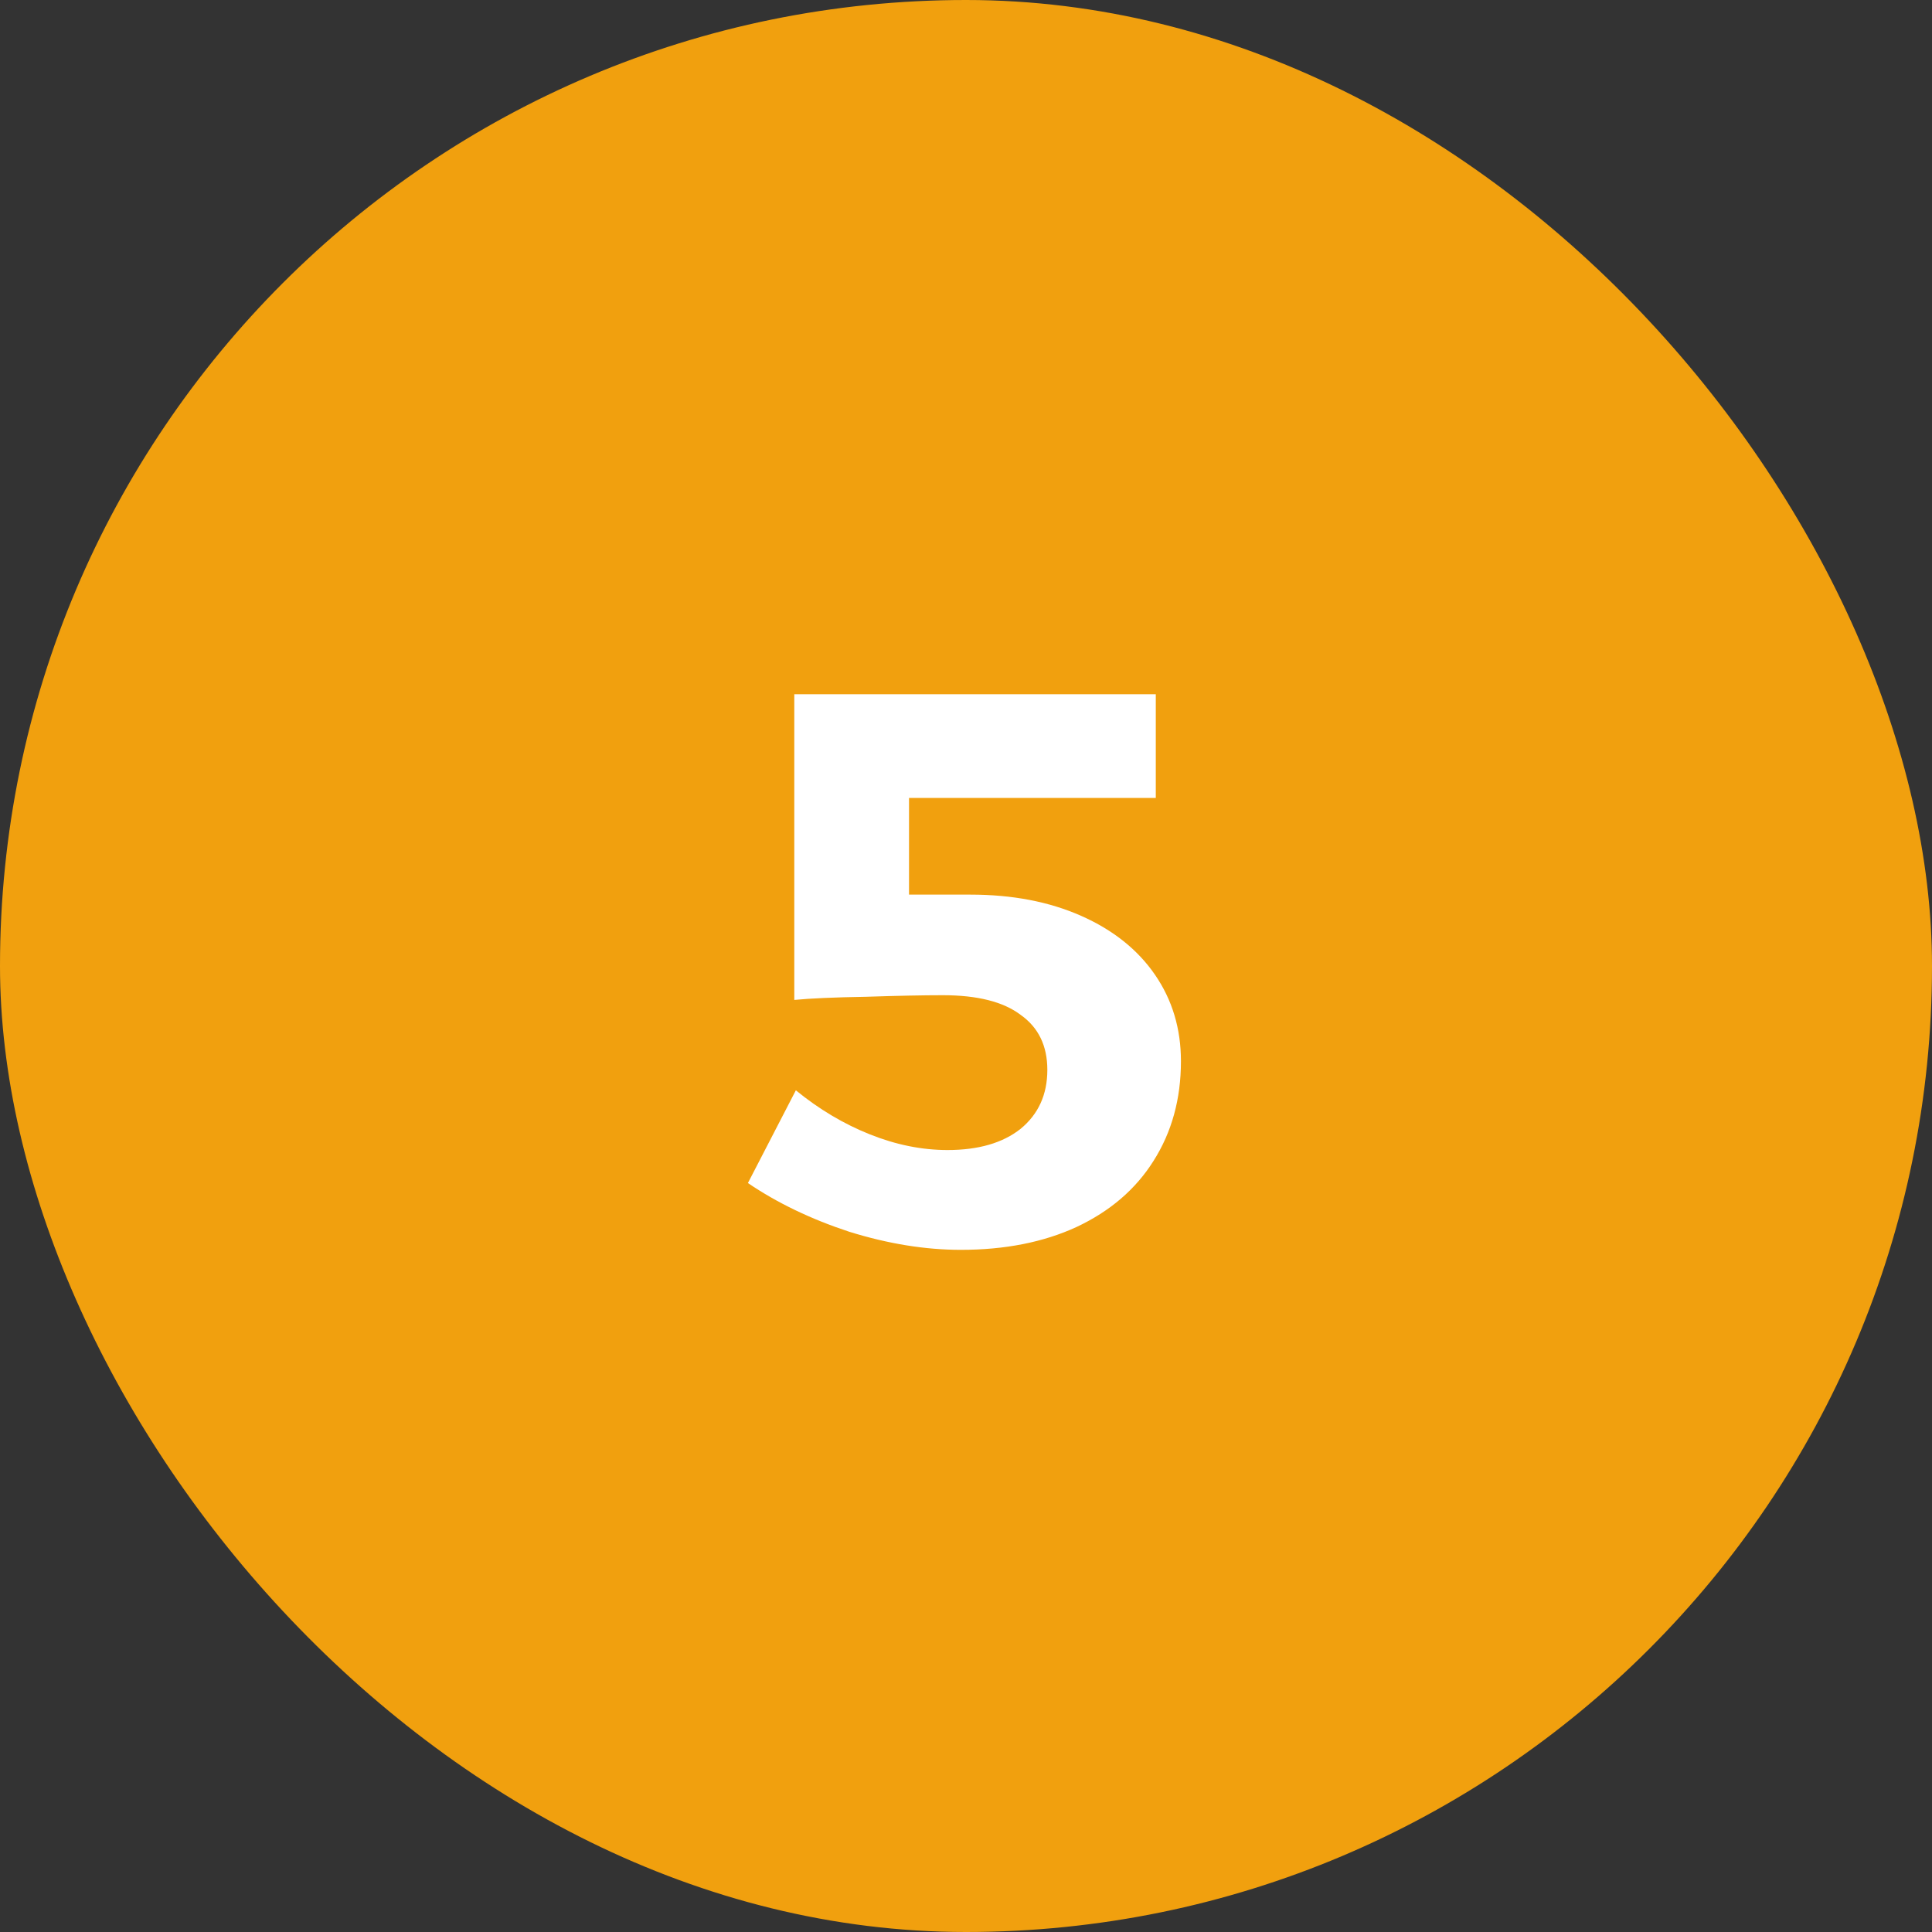 <svg width="59" height="59" viewBox="0 0 59 59" fill="none" xmlns="http://www.w3.org/2000/svg">
<rect x="0" y="0" width="59" height="59" fill="#333333" stroke="none"/>
<rect width="59" height="59" rx="29.5" fill="#F1A00E"/>
<path d="M29.632 27.32C30.912 27.32 32.04 27.536 33.016 27.968C33.992 28.4 34.744 29 35.272 29.768C35.8 30.536 36.064 31.416 36.064 32.408C36.064 33.56 35.784 34.576 35.224 35.456C34.68 36.32 33.896 36.992 32.872 37.472C31.864 37.936 30.688 38.168 29.344 38.168C28.256 38.168 27.12 37.984 25.936 37.616C24.768 37.232 23.736 36.736 22.84 36.128L24.304 33.296C25.008 33.872 25.76 34.32 26.56 34.64C27.36 34.96 28.152 35.12 28.936 35.12C29.88 35.12 30.624 34.904 31.168 34.472C31.712 34.024 31.984 33.424 31.984 32.672C31.984 31.936 31.712 31.376 31.168 30.992C30.64 30.592 29.848 30.392 28.792 30.392C28.2 30.392 27.416 30.408 26.44 30.44C25.48 30.456 24.752 30.488 24.256 30.536V21.2H35.296V24.368H27.76V27.32H29.632Z" fill="white"/>
</svg>
